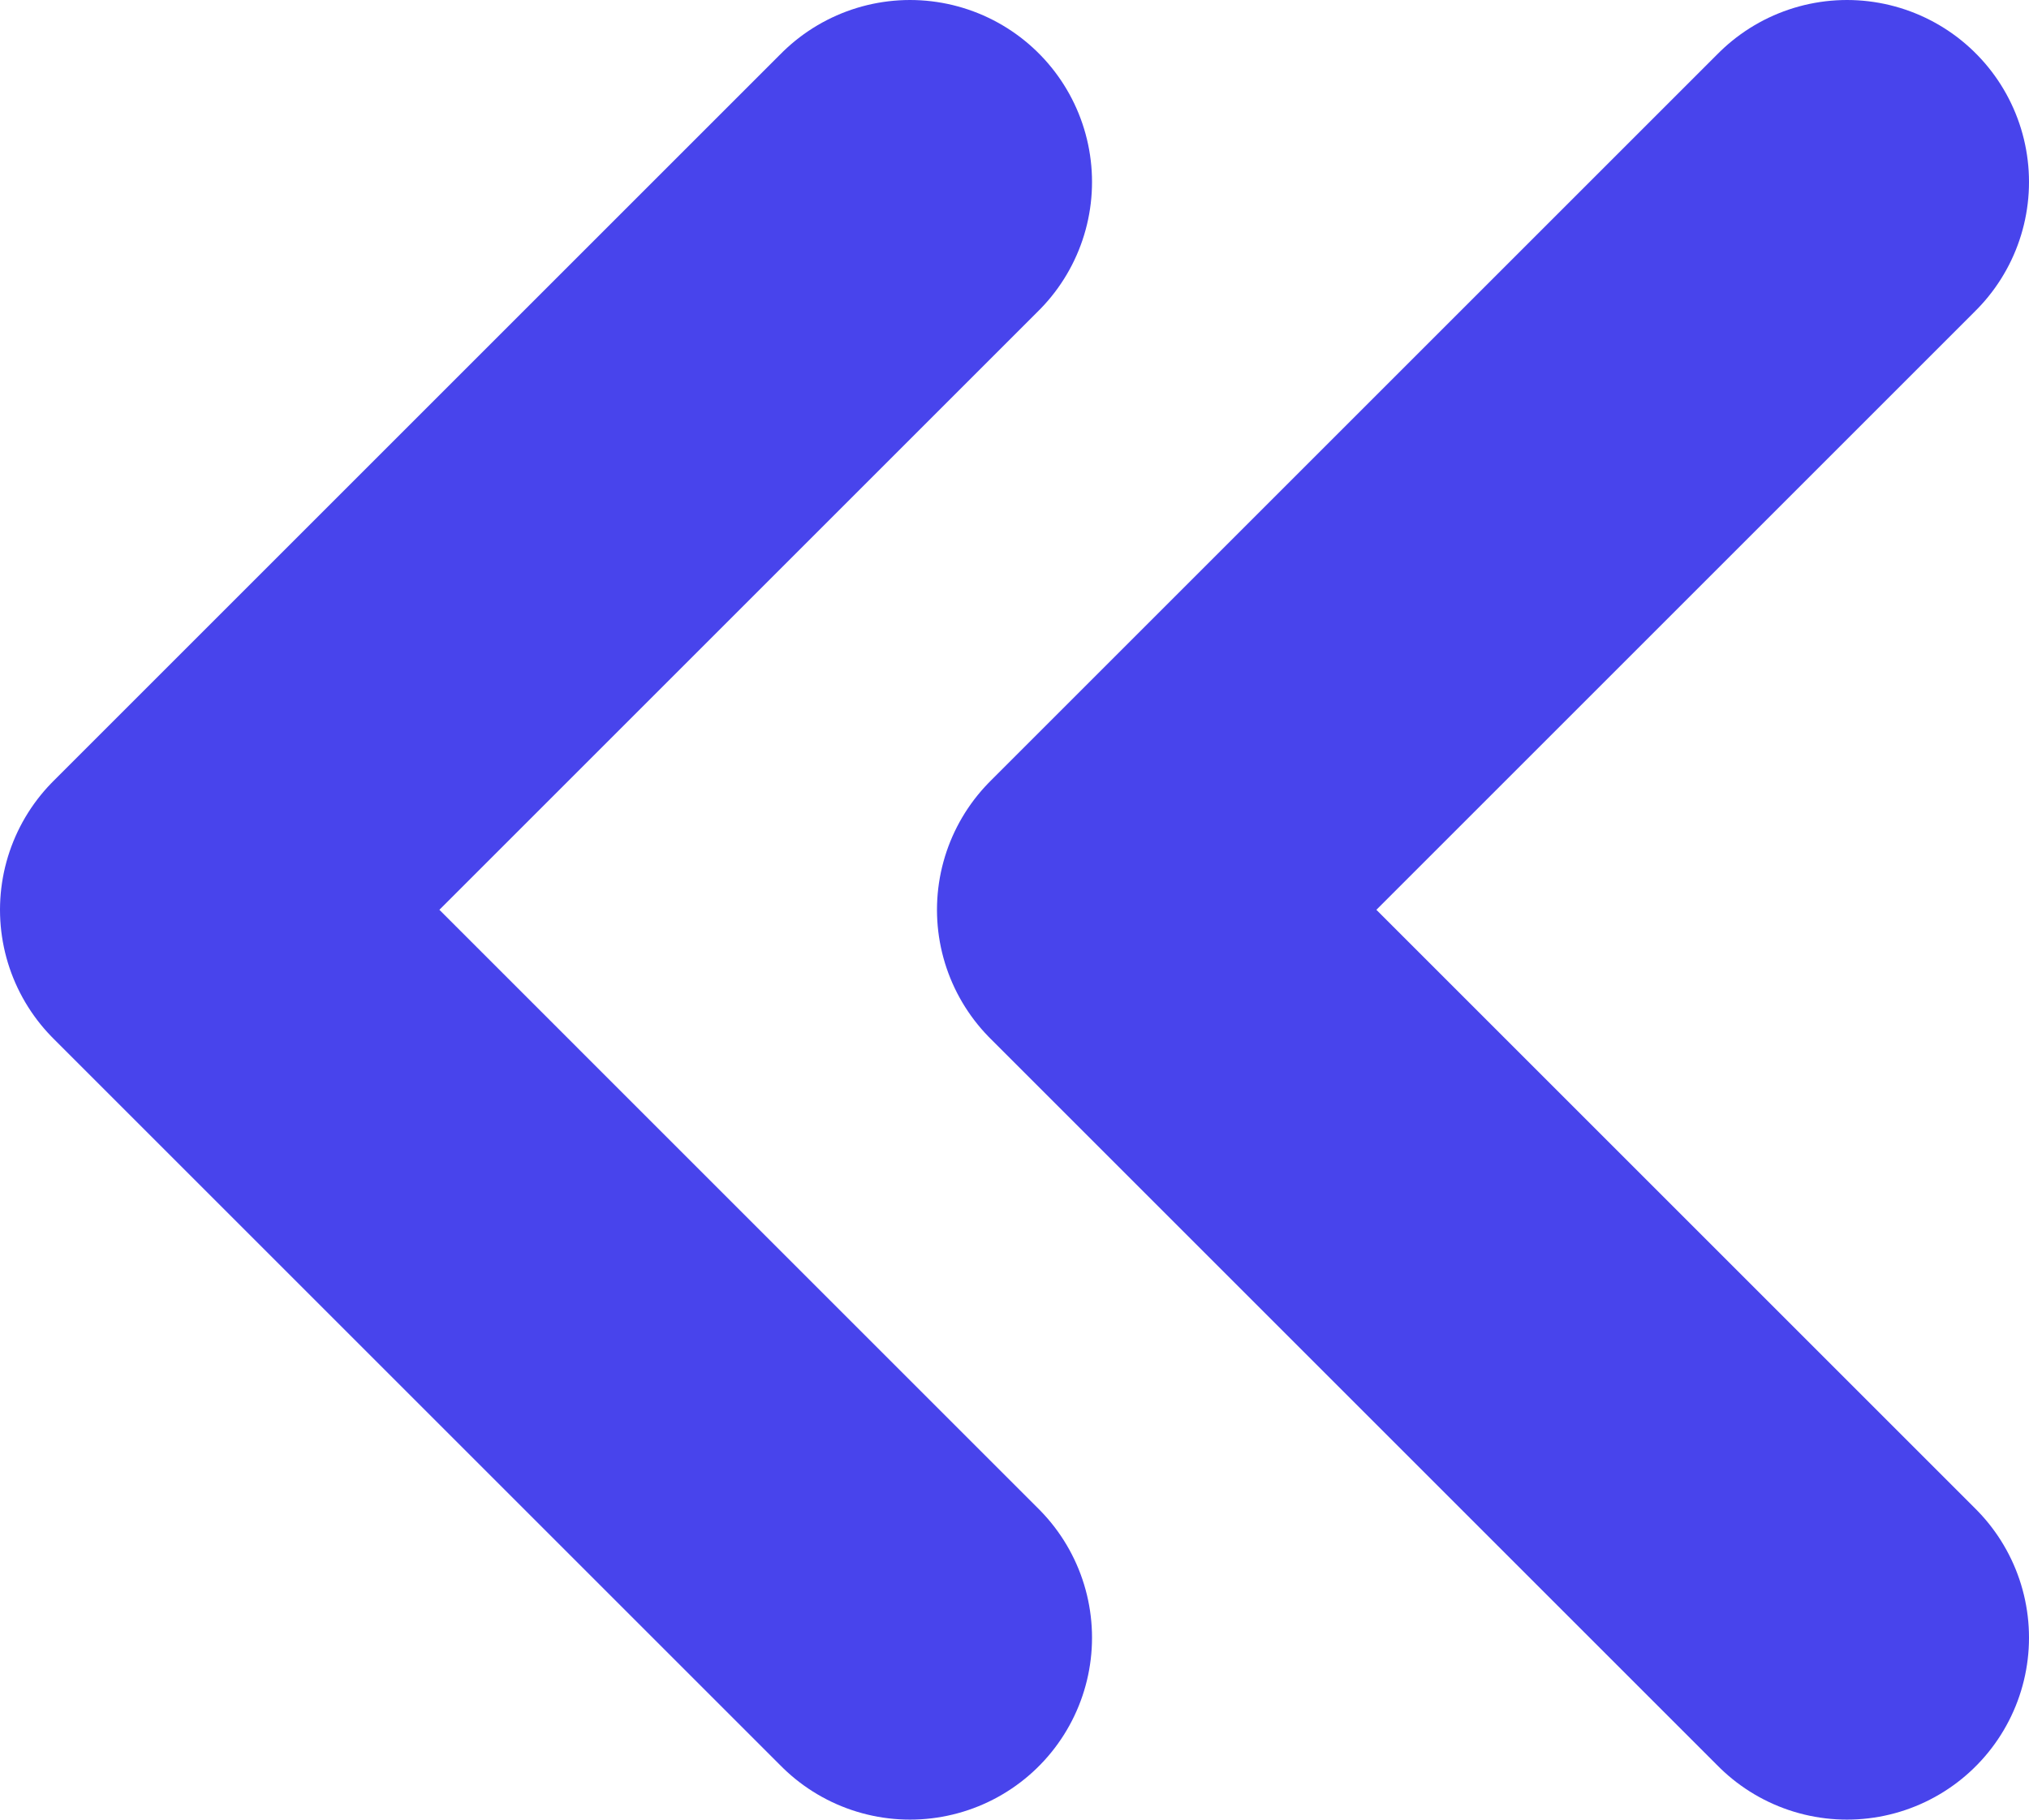 <svg width="301" height="270" viewBox="0 0 301 270" fill="none" xmlns="http://www.w3.org/2000/svg">
<path d="M135 27L27 135L135 243" stroke="#4844EC" stroke-width="54" stroke-linecap="round" stroke-linejoin="round"/>
<path d="M274 27L166 135L274 243" stroke="#4844EC" stroke-width="54" stroke-linecap="round" stroke-linejoin="round"/>
</svg>
